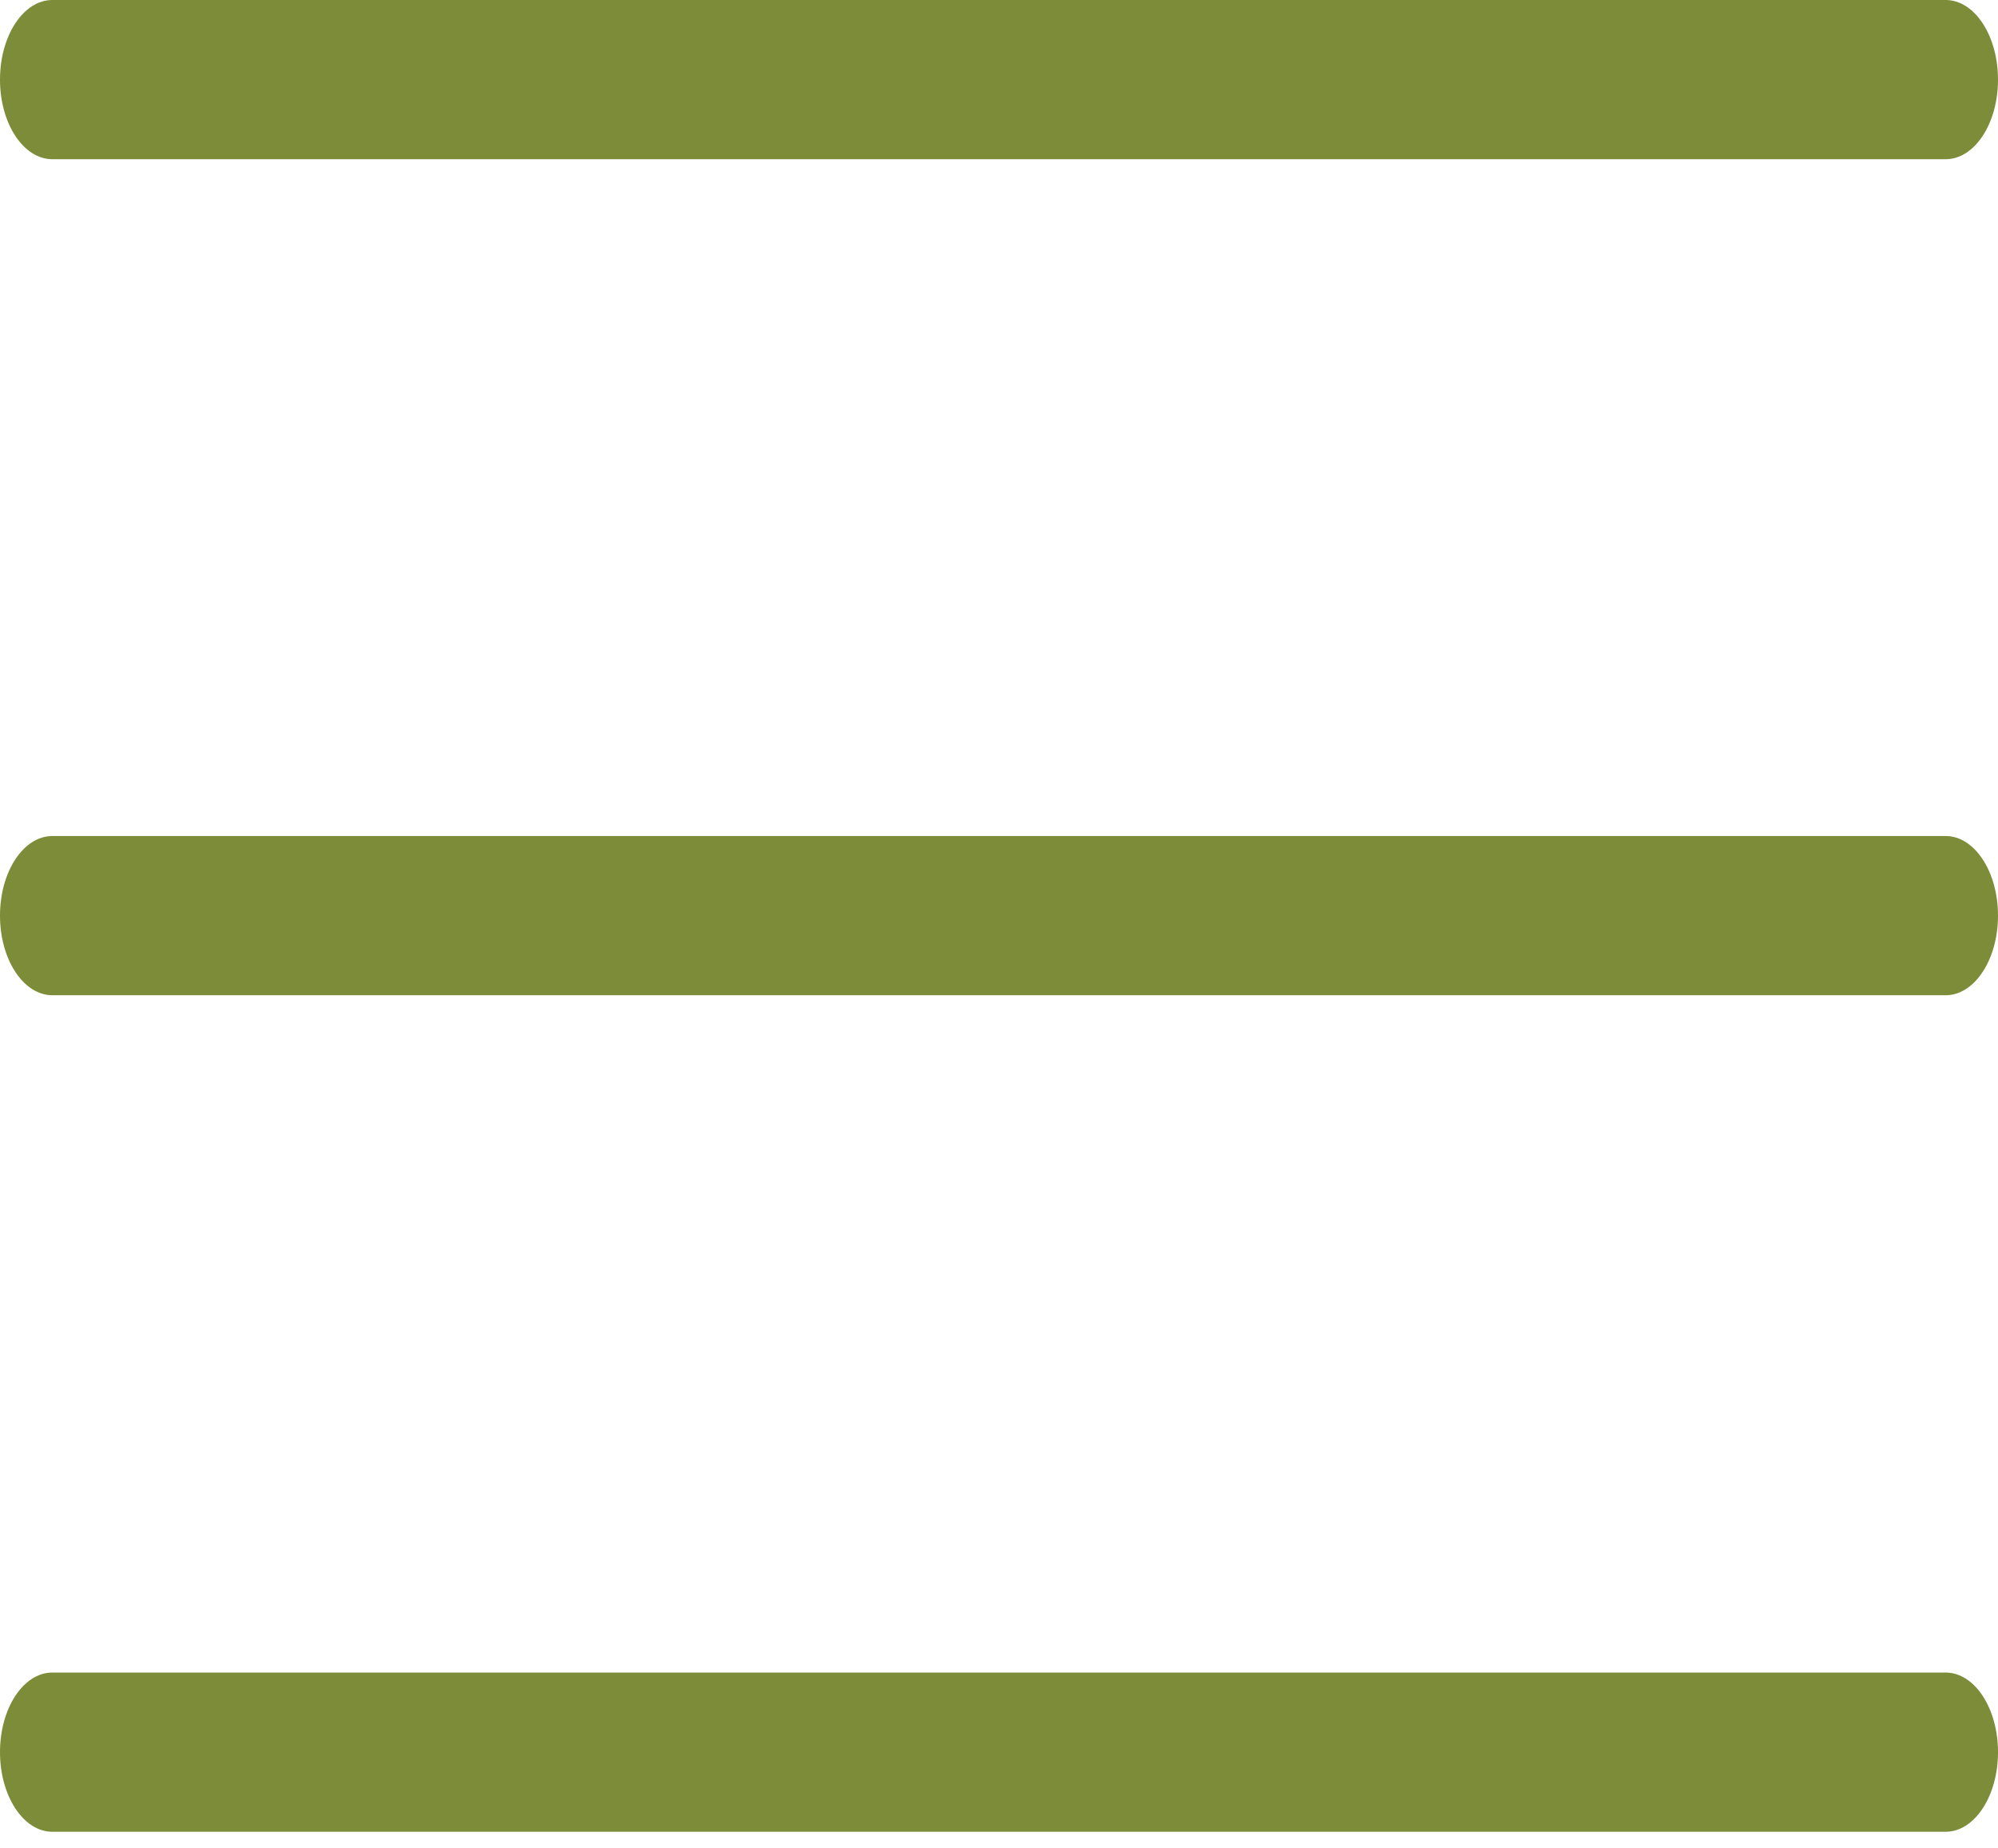 <svg width="40" height="37" viewBox="0 0 40 37" fill="none" xmlns="http://www.w3.org/2000/svg">
<g clip-path="url(#clip0_795_38989)">
<path d="M38.952 0H1.048C0.469 0 0 0.713 0 1.594C0 2.474 0.469 3.187 1.048 3.187H38.952C39.531 3.187 40 2.474 40 1.594C40 0.713 39.531 0 38.952 0Z" fill="#7C8C38"/>
<path d="M38.952 16.735H1.048C0.469 16.735 0 17.448 0 18.328C0 19.208 0.469 19.922 1.048 19.922H38.952C39.531 19.922 40 19.208 40 18.328C40 17.448 39.531 16.735 38.952 16.735Z" fill="#7C8C38"/>
<path d="M38.952 33.48H1.048C0.469 33.48 0 34.193 0 35.073C0 35.953 0.469 36.667 1.048 36.667H38.952C39.531 36.667 40 35.953 40 35.073C40 34.193 39.531 33.48 38.952 33.48Z" fill="#7C8C38"/>
</g>
<defs>
<clipPath id="clip0_795_38989">
<rect width="40" height="36.667" fill="white"/>
</clipPath>
</defs>
</svg>
